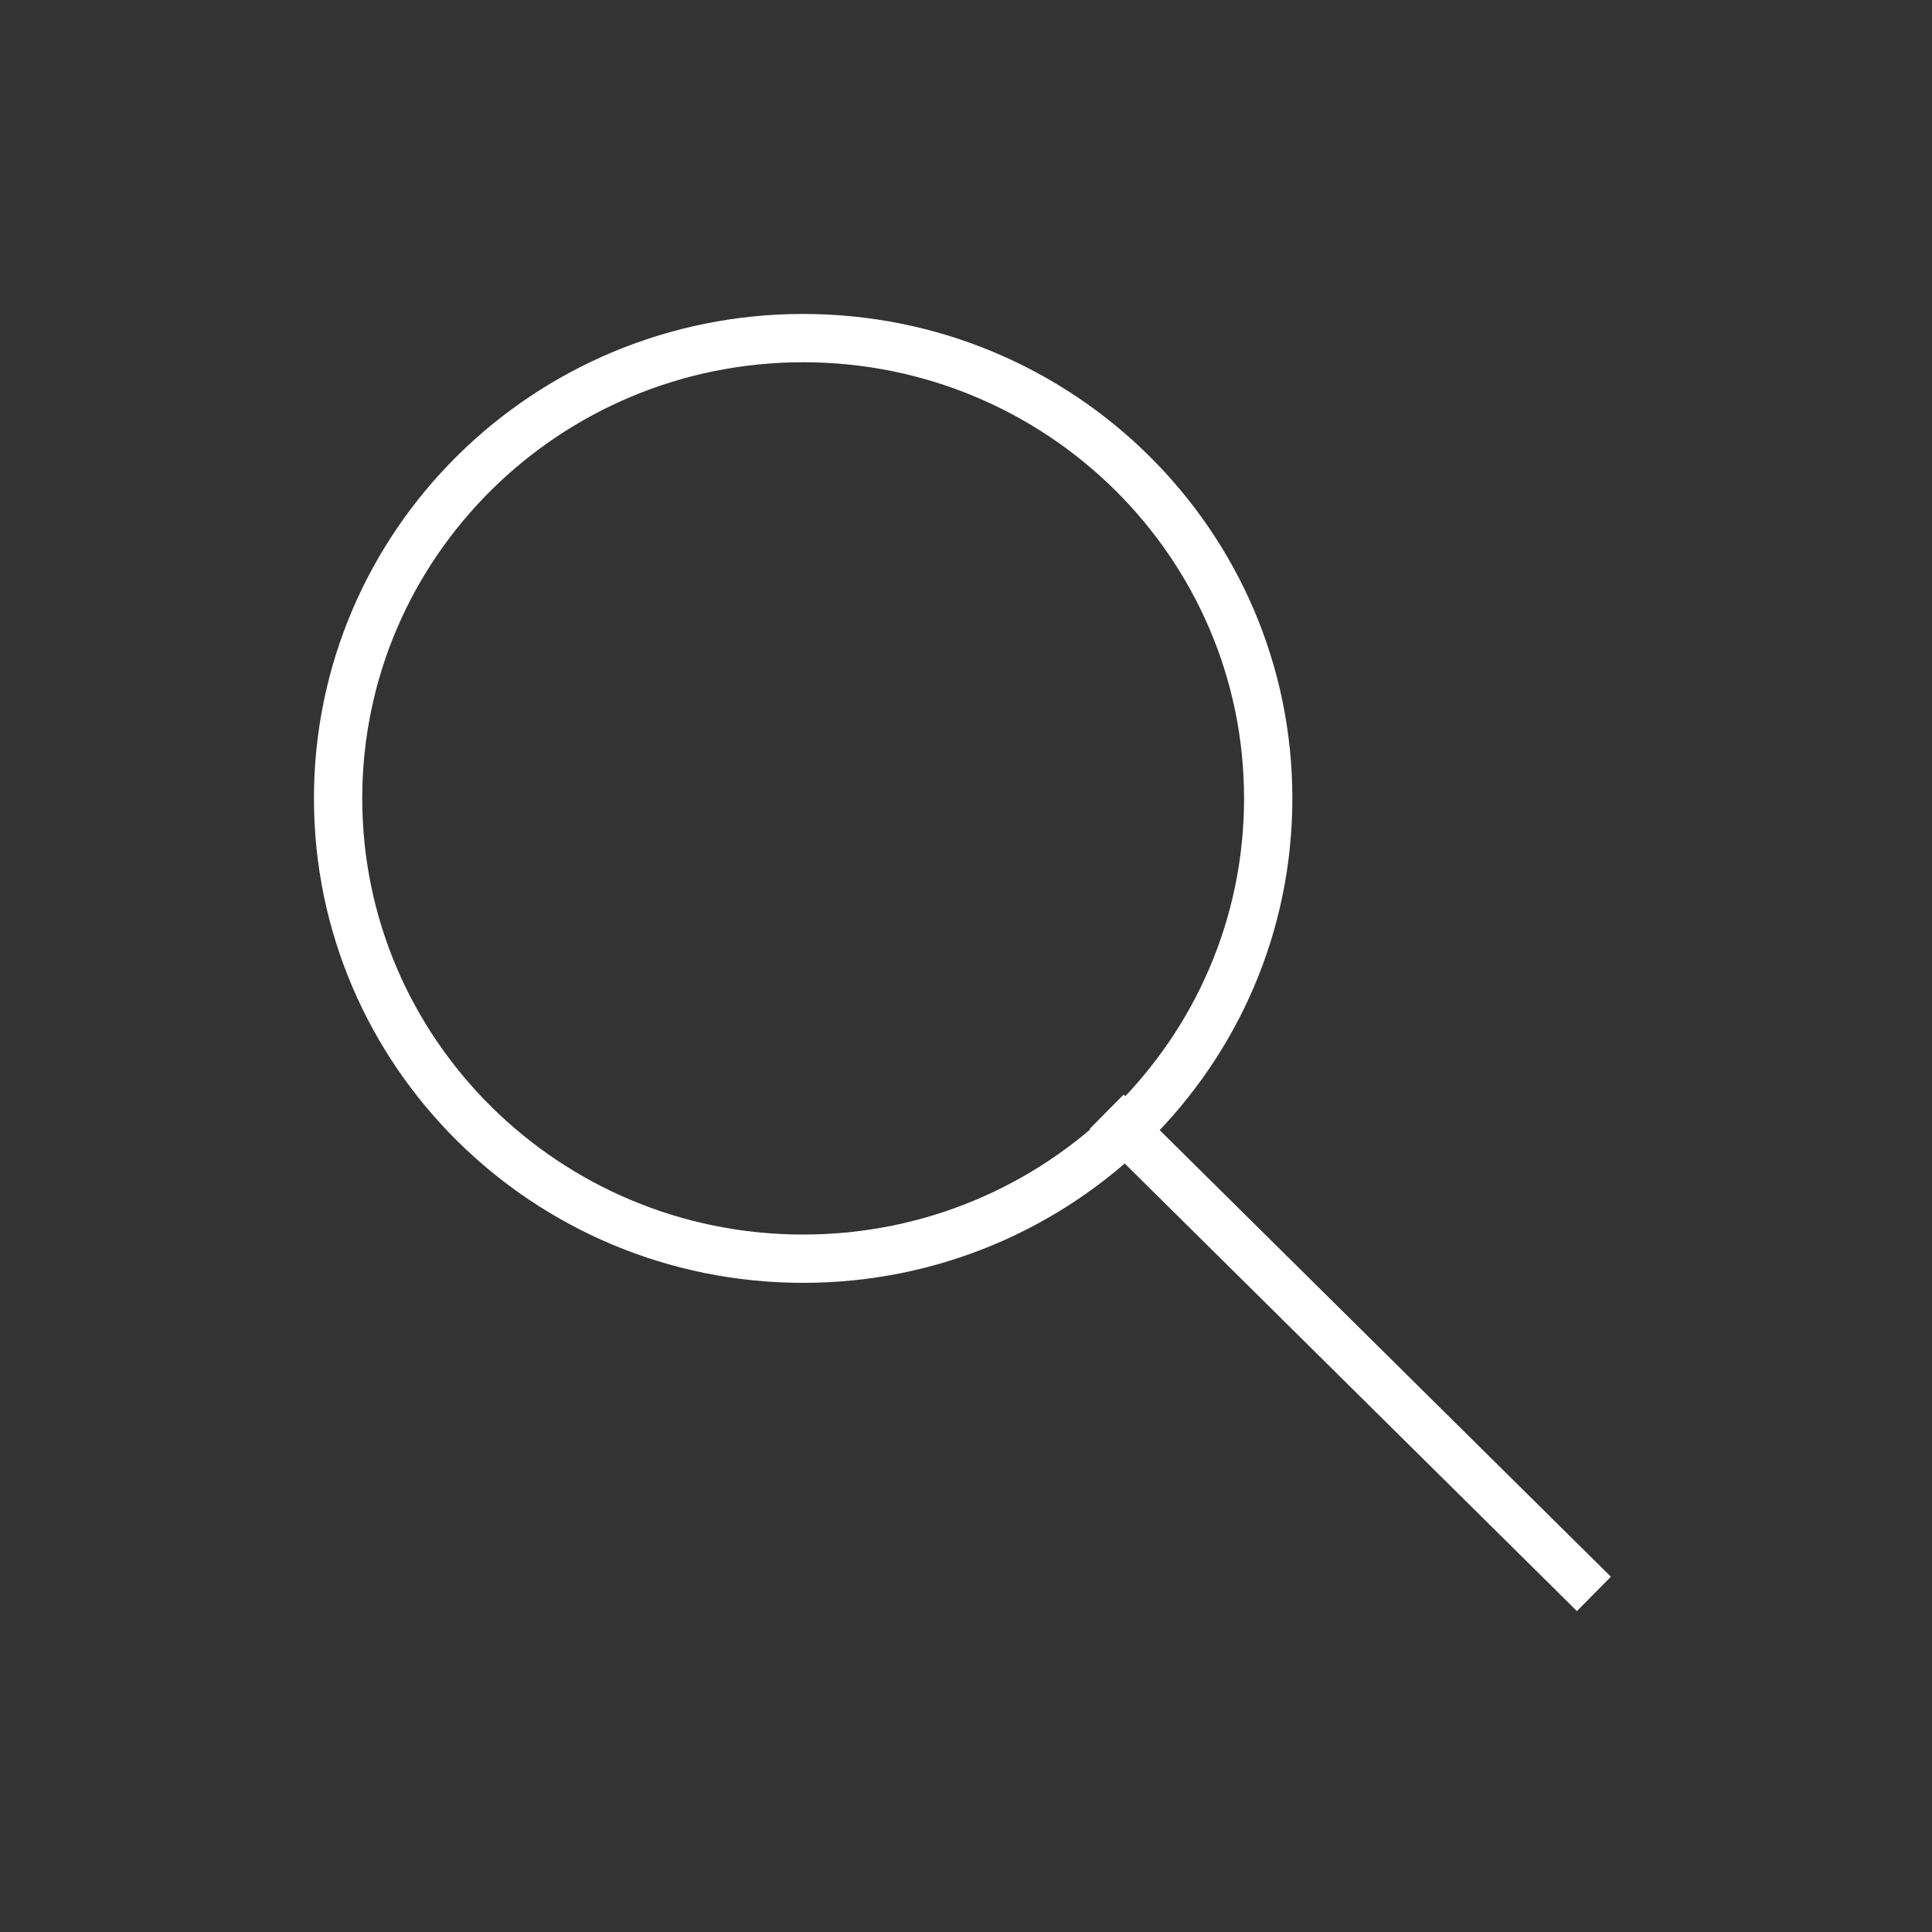 <svg width="40" height="40" viewBox="0 0 40 40" fill="none" xmlns="http://www.w3.org/2000/svg">
<rect x="0" y="0" width="40" height="40" fill="#333333" stroke="none"/>
<path d="M22.913 23.016L33 33M26.257 16.53C26.257 21.793 21.946 26.06 16.628 26.06C11.311 26.06 7 21.793 7 16.53C7 11.267 11.311 7 16.628 7C21.946 7 26.257 11.267 26.257 16.53Z" stroke="white"/>
</svg>
